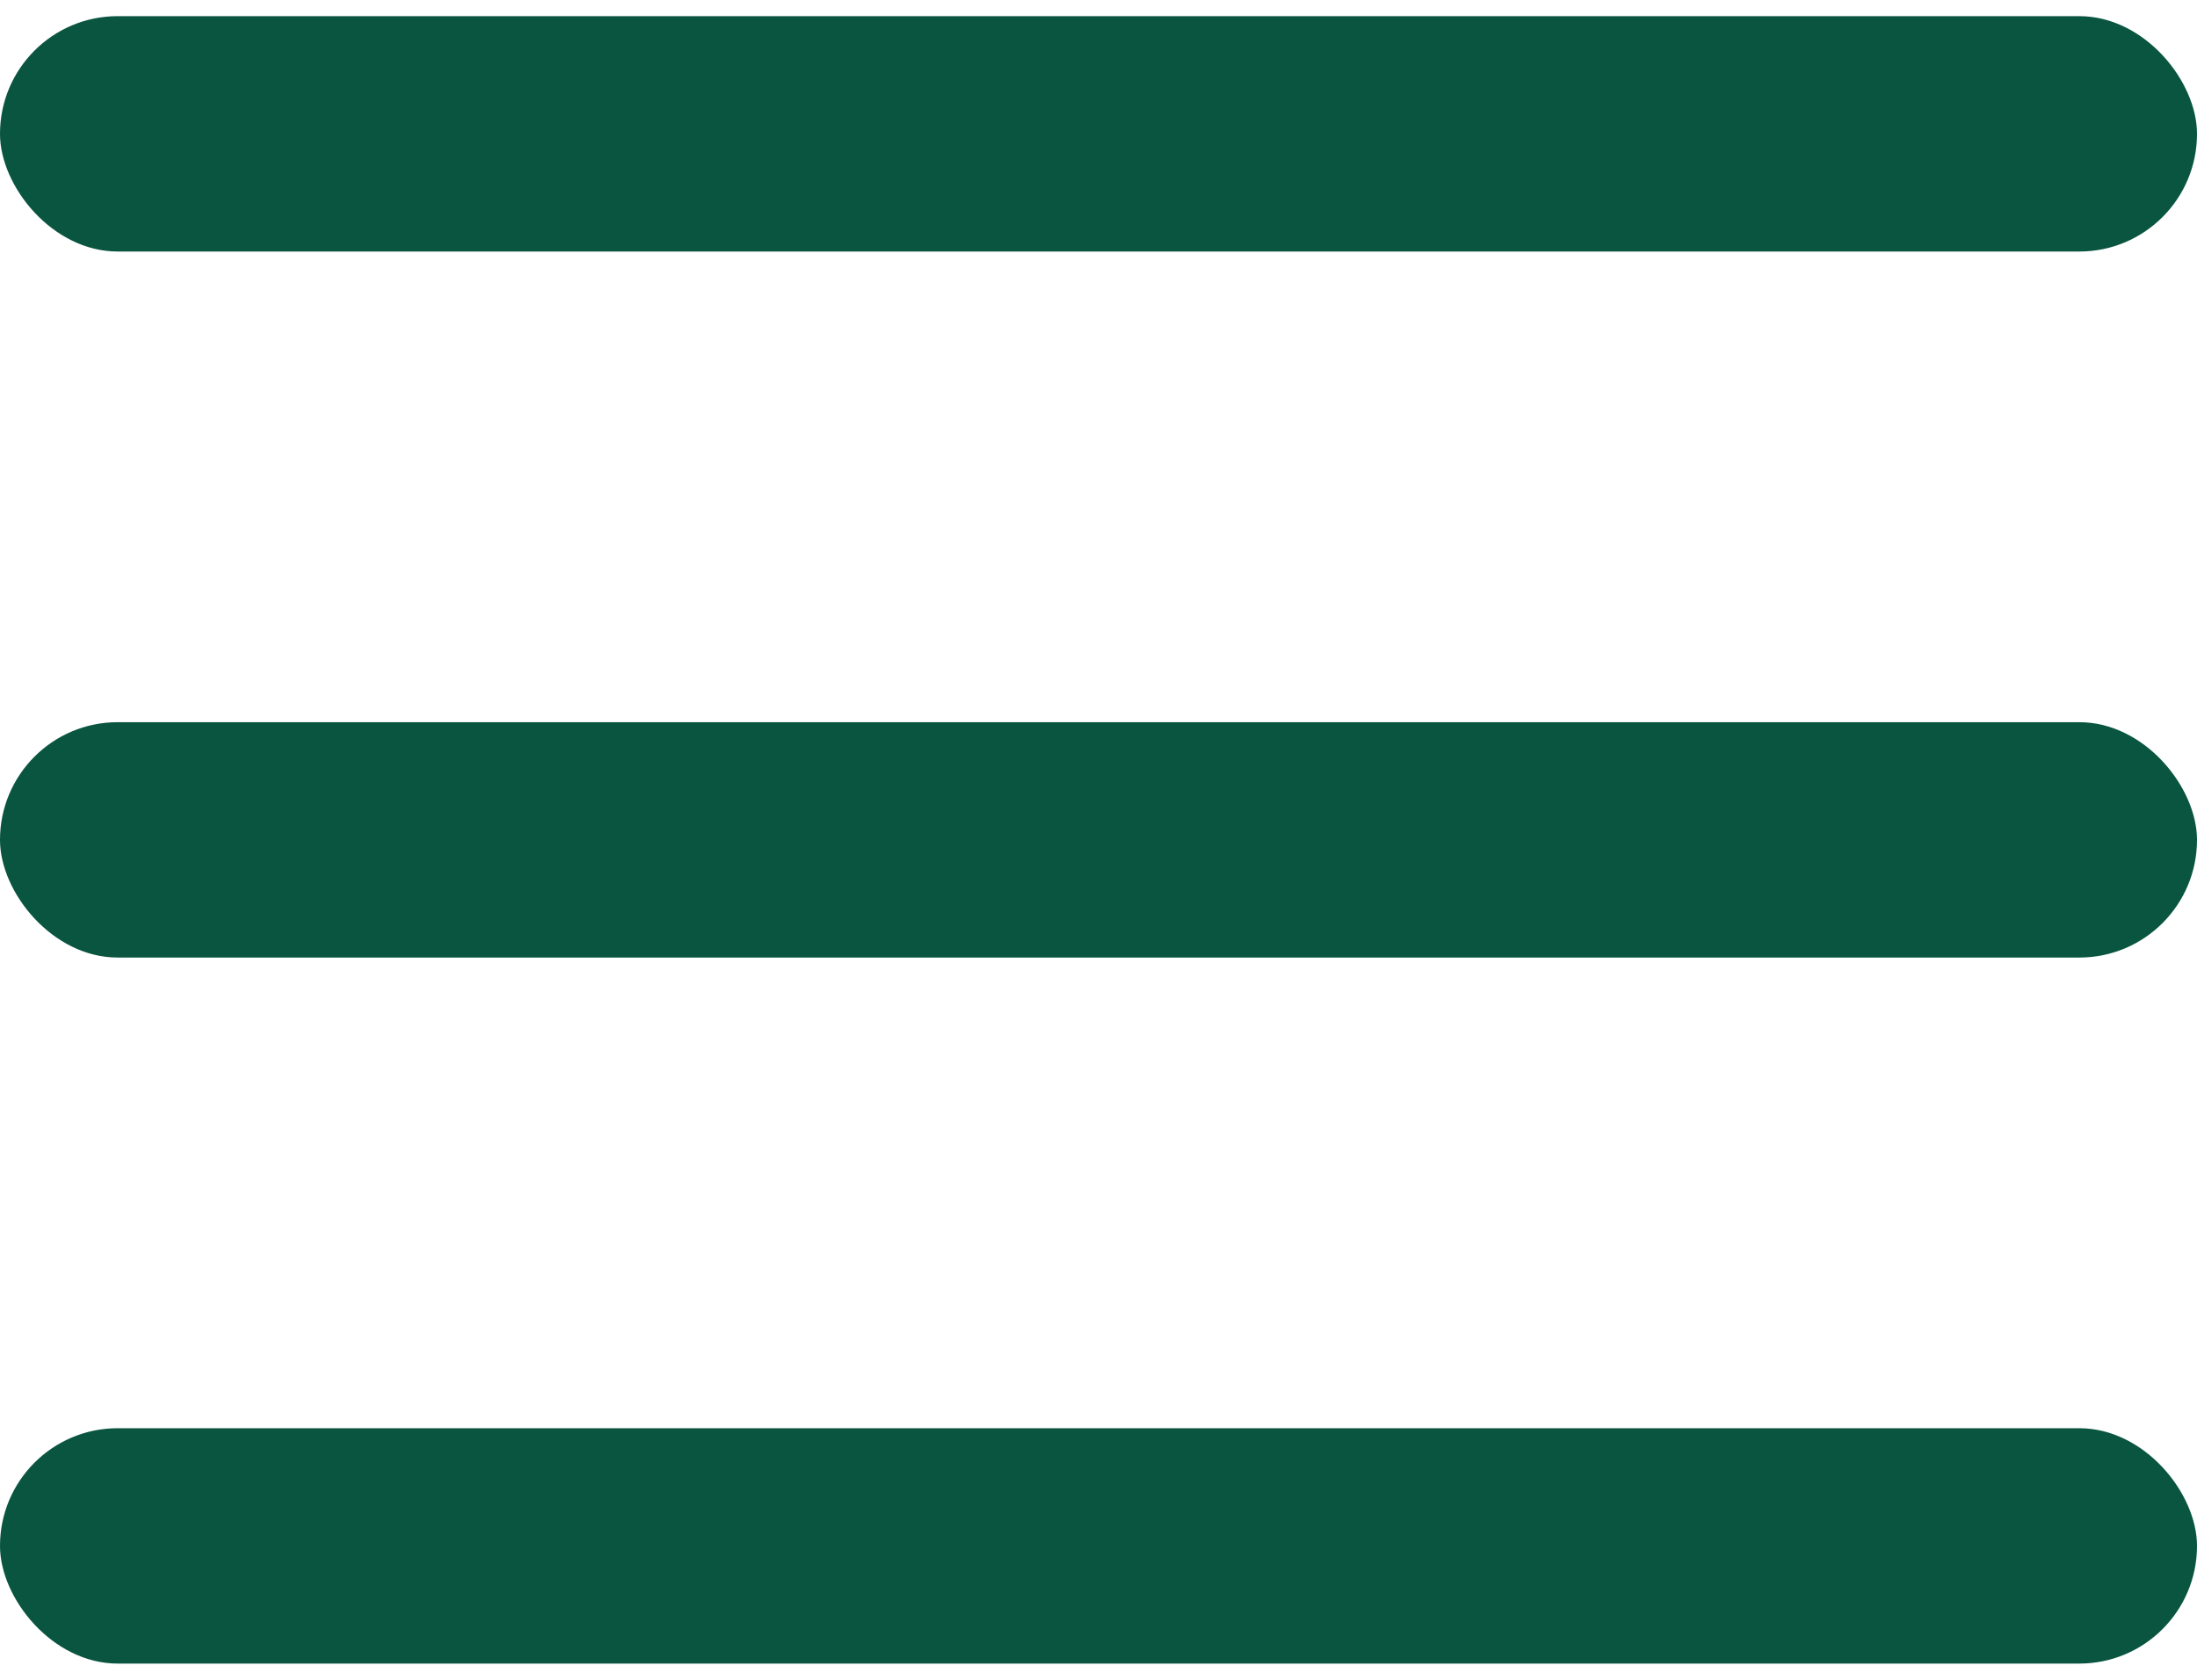 <svg width="34" height="26" viewBox="0 0 34 26" fill="none" xmlns="http://www.w3.org/2000/svg">
<rect y="0.25" width="34" height="3.643" rx="1.821" fill="#095540"/>
<rect y="11.178" width="34" height="3.643" rx="1.821" fill="#095540"/>
<rect y="22.106" width="34" height="3.643" rx="1.821" fill="#095540"/>
</svg>

